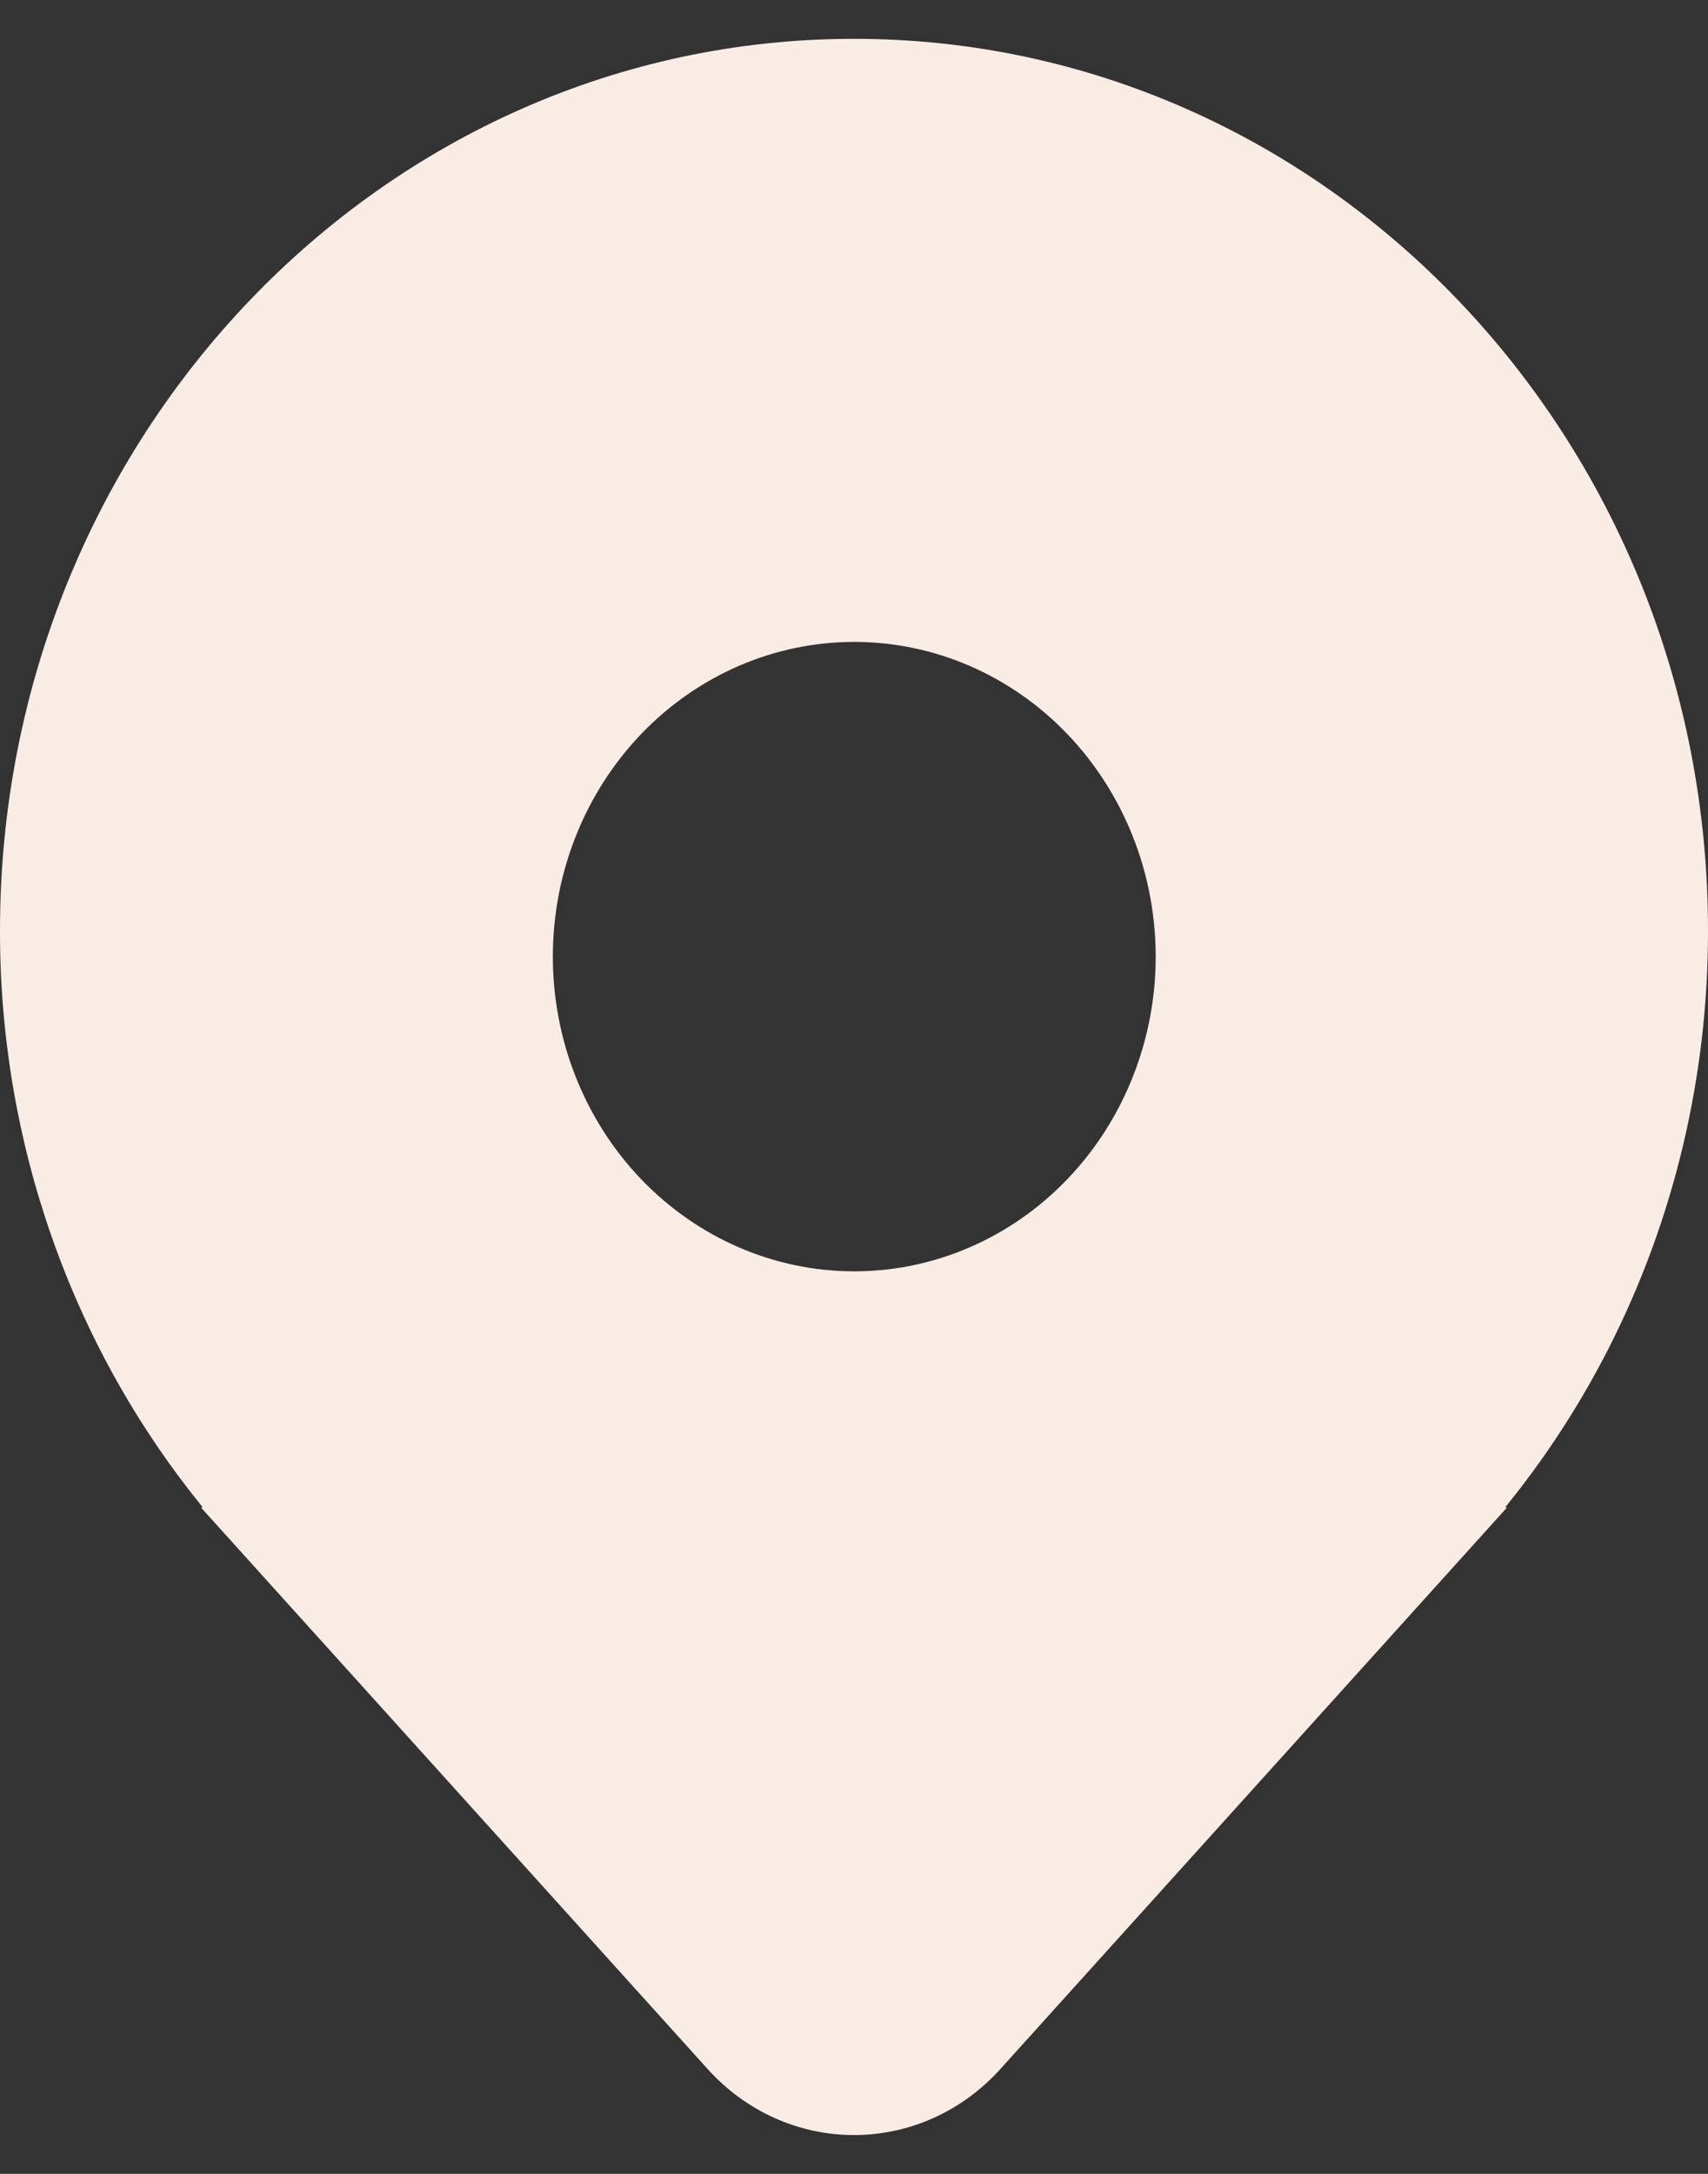 <svg width="22" height="28" viewBox="0 0 22 28" fill="none" xmlns="http://www.w3.org/2000/svg">
<rect x="0" y="0" width="22" height="28" fill="#333333" stroke="none"/>
<path d="M20.716 17.375C21.562 15.716 22.003 13.864 22 11.984C22 5.642 17.075 0.5 11 0.5C4.925 0.5 1.69605e-05 5.642 1.69605e-05 11.984C-0.005 14.694 0.913 17.316 2.588 19.385L2.601 19.402L2.613 19.416H2.588L9.116 26.651C9.358 26.919 9.65 27.133 9.974 27.279C10.298 27.425 10.647 27.5 11 27.5C11.353 27.5 11.702 27.425 12.026 27.279C12.35 27.133 12.642 26.919 12.884 26.651L19.412 19.416H19.387L19.398 19.403L19.399 19.401C19.445 19.343 19.492 19.285 19.538 19.226C19.987 18.65 20.381 18.031 20.716 17.375ZM11.003 16.375C9.974 16.375 8.986 15.948 8.258 15.188C7.53 14.428 7.121 13.396 7.121 12.322C7.121 11.246 7.53 10.216 8.258 9.455C8.986 8.695 9.974 8.268 11.003 8.268C12.033 8.268 13.02 8.695 13.748 9.455C14.476 10.216 14.886 11.246 14.886 12.322C14.886 13.396 14.476 14.428 13.748 15.188C13.02 15.948 12.033 16.375 11.003 16.375Z" fill="#F9ECE4"/>
</svg>
